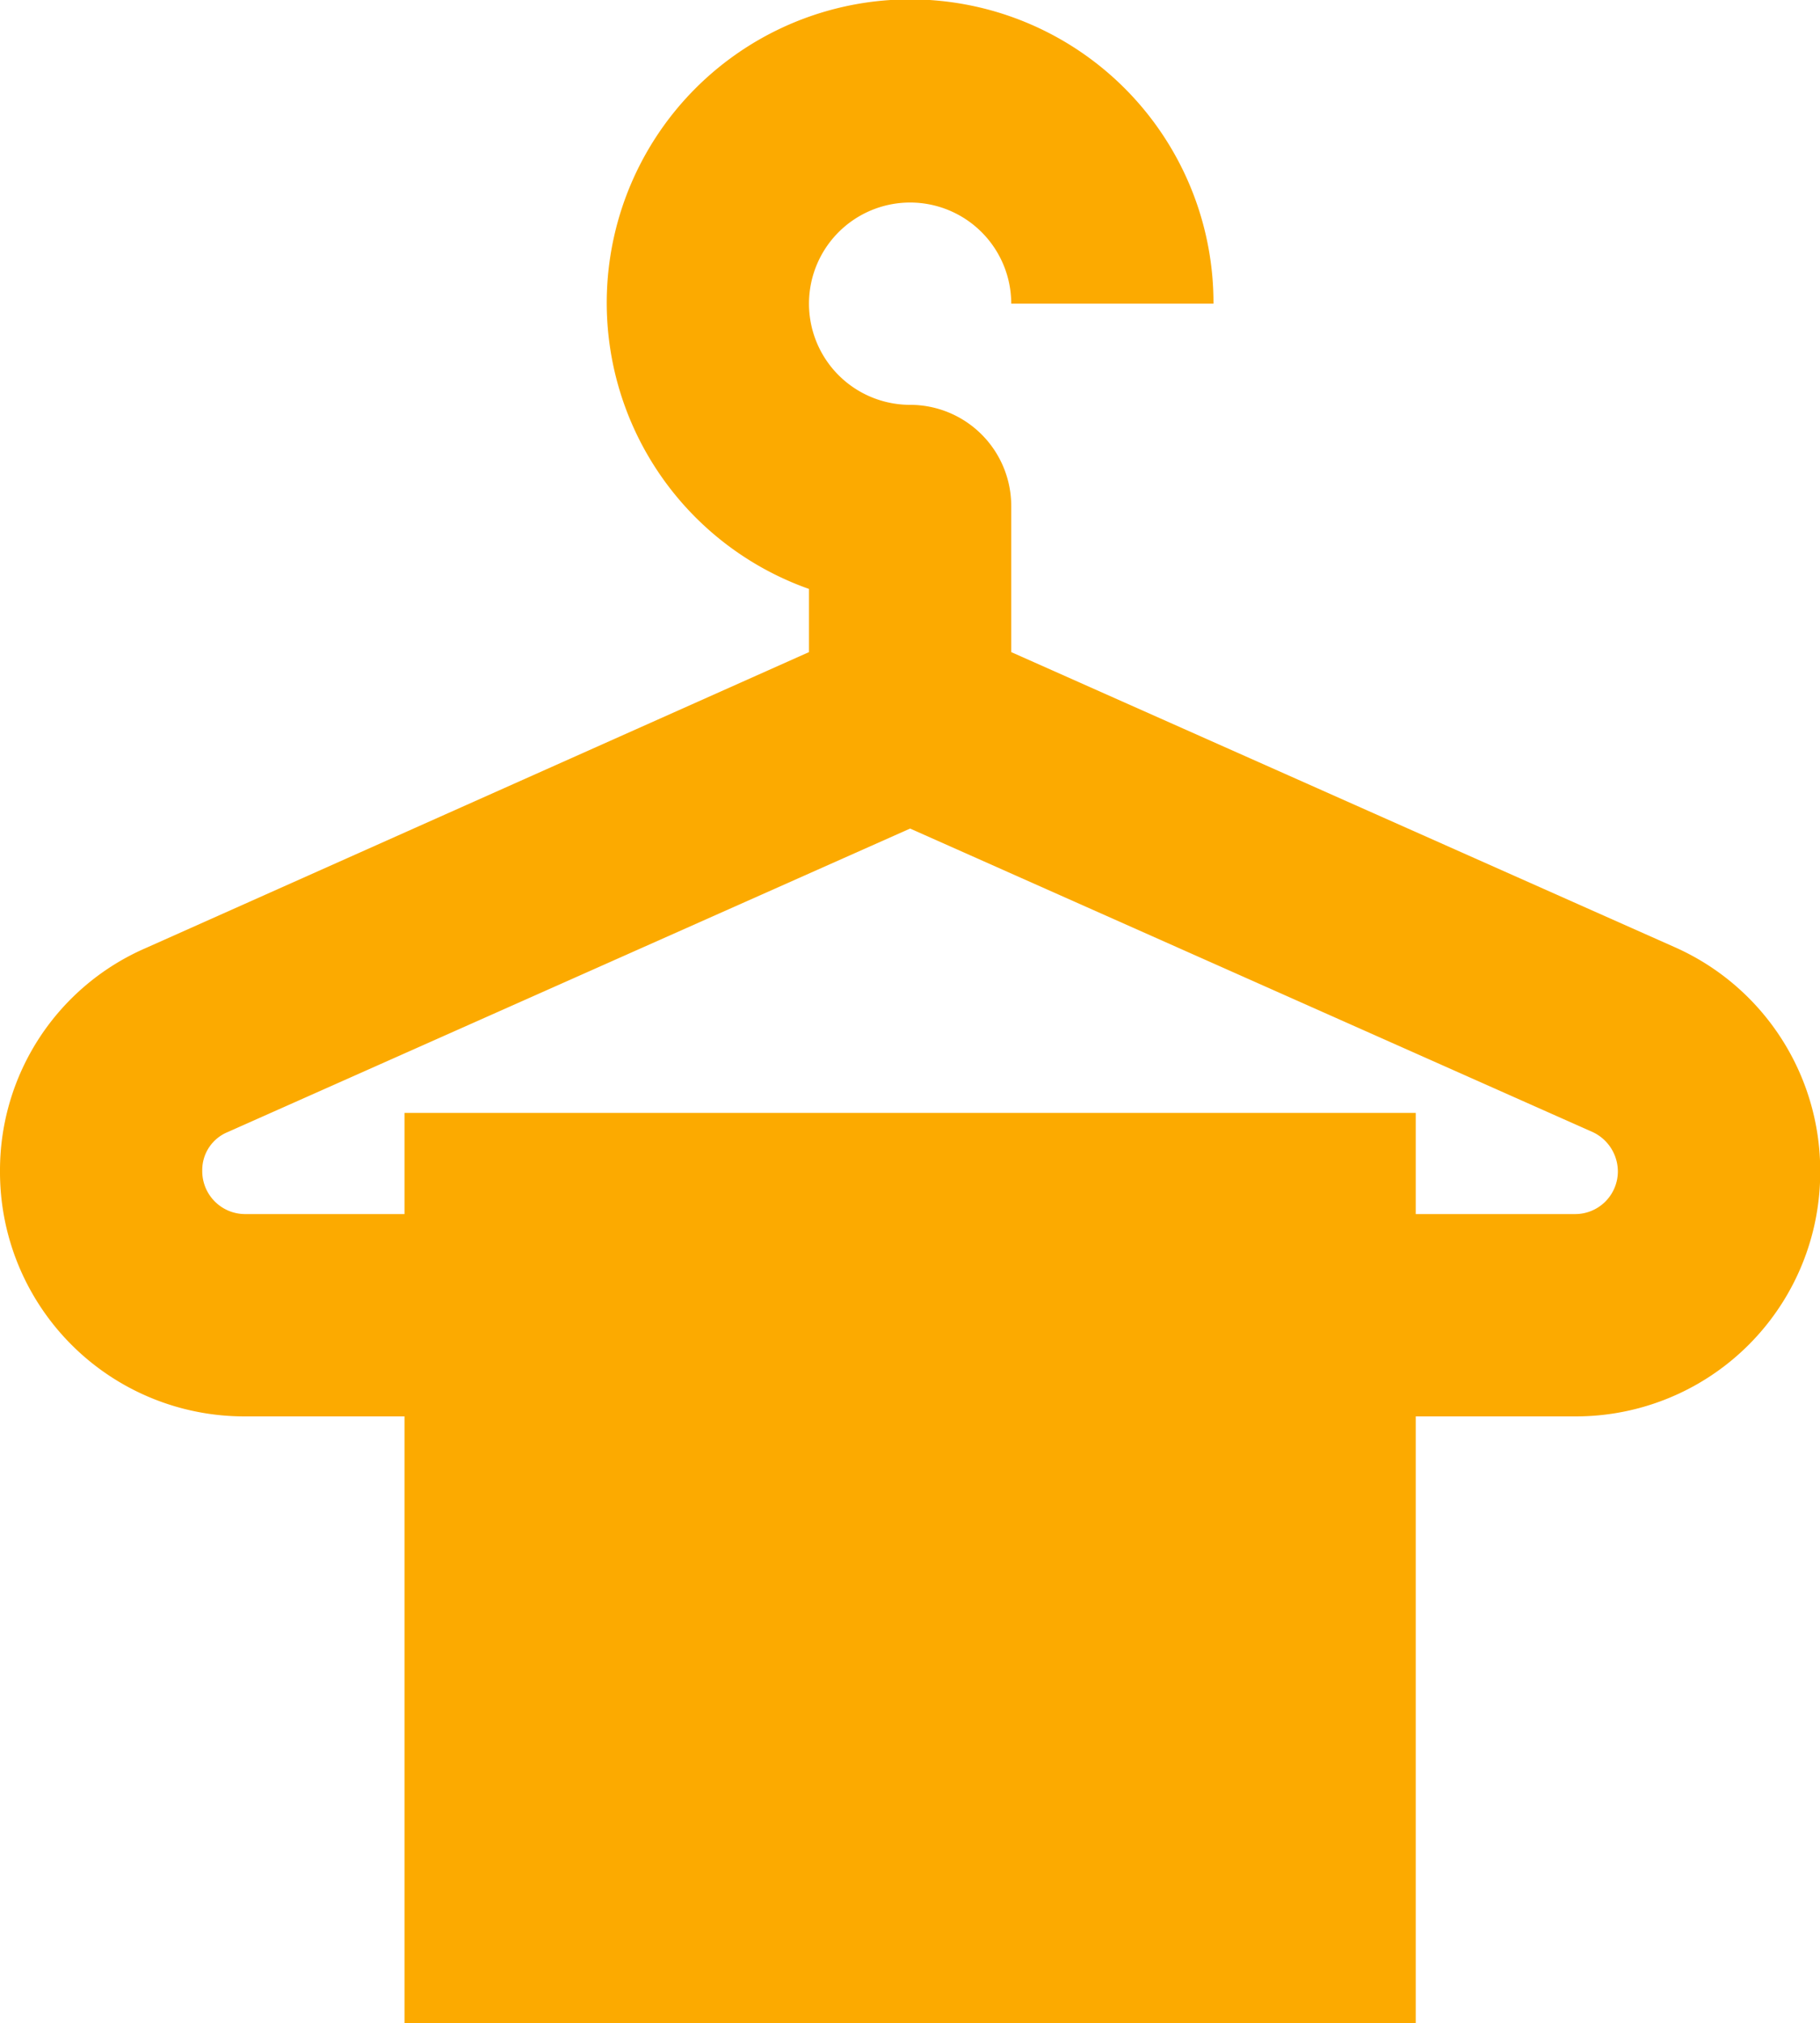 <svg xmlns="http://www.w3.org/2000/svg" width="16.198" height="18" viewBox="0 0 16.198 18">
  <path id="路径_1580" data-name="路径 1580" d="M17.9,10.423,12,7.8V6.5a.9.9,0,0,0-.9-.9h0a.9.9,0,1,1,.9-.9h1.8a2.7,2.7,0,1,0-3.6,2.538V7.8L4.3,10.432A2.155,2.155,0,0,0,3,12.412v.009A2.174,2.174,0,0,0,5.178,14.6H6.6V20h9V14.6h1.422A2.174,2.174,0,0,0,19.2,12.421v-.009A2.177,2.177,0,0,0,17.9,10.423ZM17.021,12.8H15.6v-.9h-9v.9H5.178a.382.382,0,0,1-.378-.387.365.365,0,0,1,.225-.342L11.1,9.37l6.074,2.7a.388.388,0,0,1,.225.351A.38.38,0,0,1,17.021,12.8Z" transform="translate(-3 -1.998)" fill="#fcaa00"/>
</svg>
